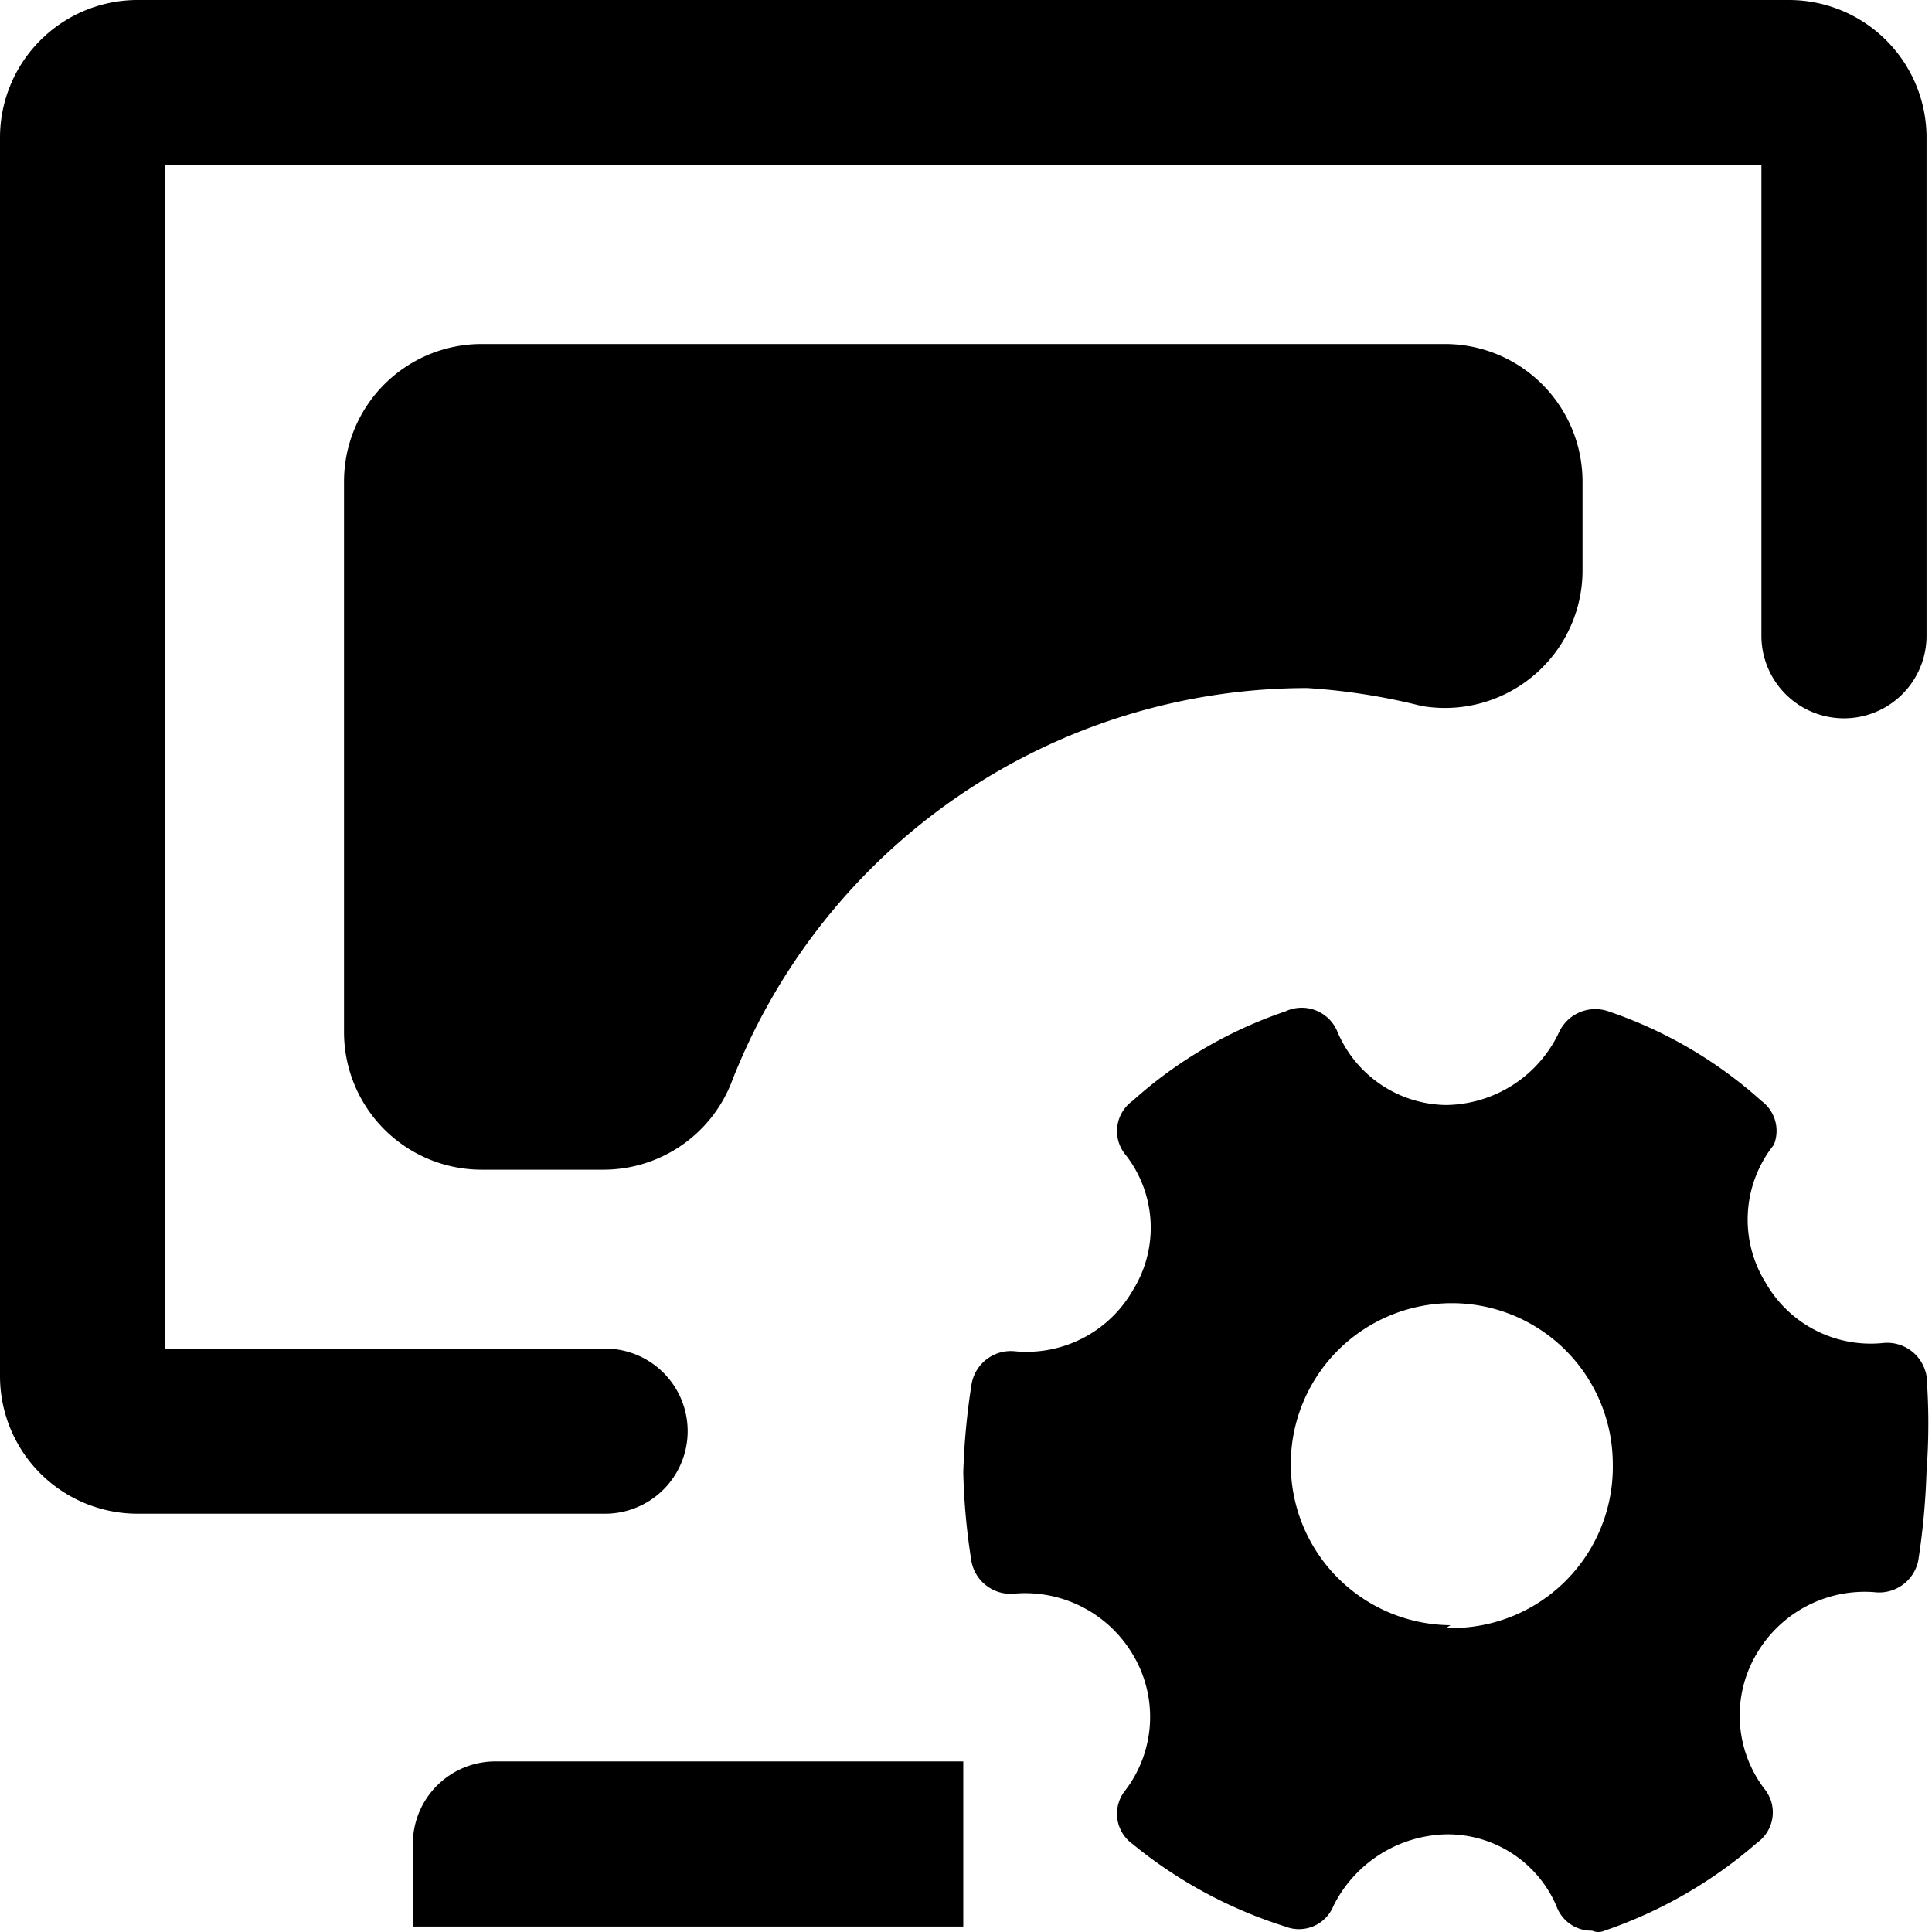 <svg class="icon" style="width:1em;height:1em;vertical-align:middle" viewBox="0 0 1024 1024" xmlns="http://www.w3.org/2000/svg" overflow="hidden"><path d="M510.555 1021.11H218.809v-43.762a43.762 43.762 0 0143.762-43.762h247.984v87.524zm510.555-291.746a21.152 21.152 0 00-23.34-17.505 64.184 64.184 0 01-61.996-32.092 63.455 63.455 0 014.376-72.936 19.693 19.693 0 00-6.564-23.34 232.667 232.667 0 00-80.96-47.408 21.152 21.152 0 00-26.257 10.94 67.101 67.101 0 01-59.807 38.656 63.455 63.455 0 01-57.62-38.656 20.422 20.422 0 00-27.716-10.94 232.667 232.667 0 00-80.96 47.408 19.693 19.693 0 00-4.376 27.716 62.725 62.725 0 014.377 72.936 64.913 64.913 0 01-61.996 32.092 21.152 21.152 0 00-23.34 17.505 371.246 371.246 0 00-4.376 46.68 347.177 347.177 0 004.376 47.408 21.152 21.152 0 0023.34 16.775 66.372 66.372 0 0161.996 32.092 64.184 64.184 0 01-4.377 72.937 19.693 19.693 0 004.377 27.716 242.149 242.149 0 0080.959 43.762 19.693 19.693 0 0025.528-10.94 68.56 68.56 0 0159.808-37.928 62.725 62.725 0 0158.349 37.927 19.693 19.693 0 0018.963 13.129 8.023 8.023 0 006.564 0 242.149 242.149 0 0080.96-46.68 19.693 19.693 0 004.376-27.716 64.184 64.184 0 01-4.376-72.936 66.372 66.372 0 0161.996-32.092 21.152 21.152 0 0023.34-16.775 382.187 382.187 0 004.376-47.409 333.32 333.32 0 000-50.326zM768.75 861.379a85.336 85.336 0 1186.065-85.336 85.336 85.336 0 01-88.253 86.795z"/><path d="M1021.11 72.936A72.936 72.936 0 00948.173 0H72.936A72.936 72.936 0 000 72.936v656.428A72.936 72.936 0 0072.936 802.3H320.92a43.762 43.762 0 000-87.523H87.524V87.524h846.062v249.442a43.762 43.762 0 0087.524 0z"/><path d="M838.769 255.277v45.95a72.936 72.936 0 01-85.336 72.937 334.049 334.049 0 00-60.537-9.482 327.484 327.484 0 00-305.604 210.057 72.936 72.936 0 01-67.101 45.22h-64.914a72.936 72.936 0 01-72.936-72.936V255.277a72.936 72.936 0 0172.936-72.936h510.555a72.936 72.936 0 0172.937 72.936z"/></svg>